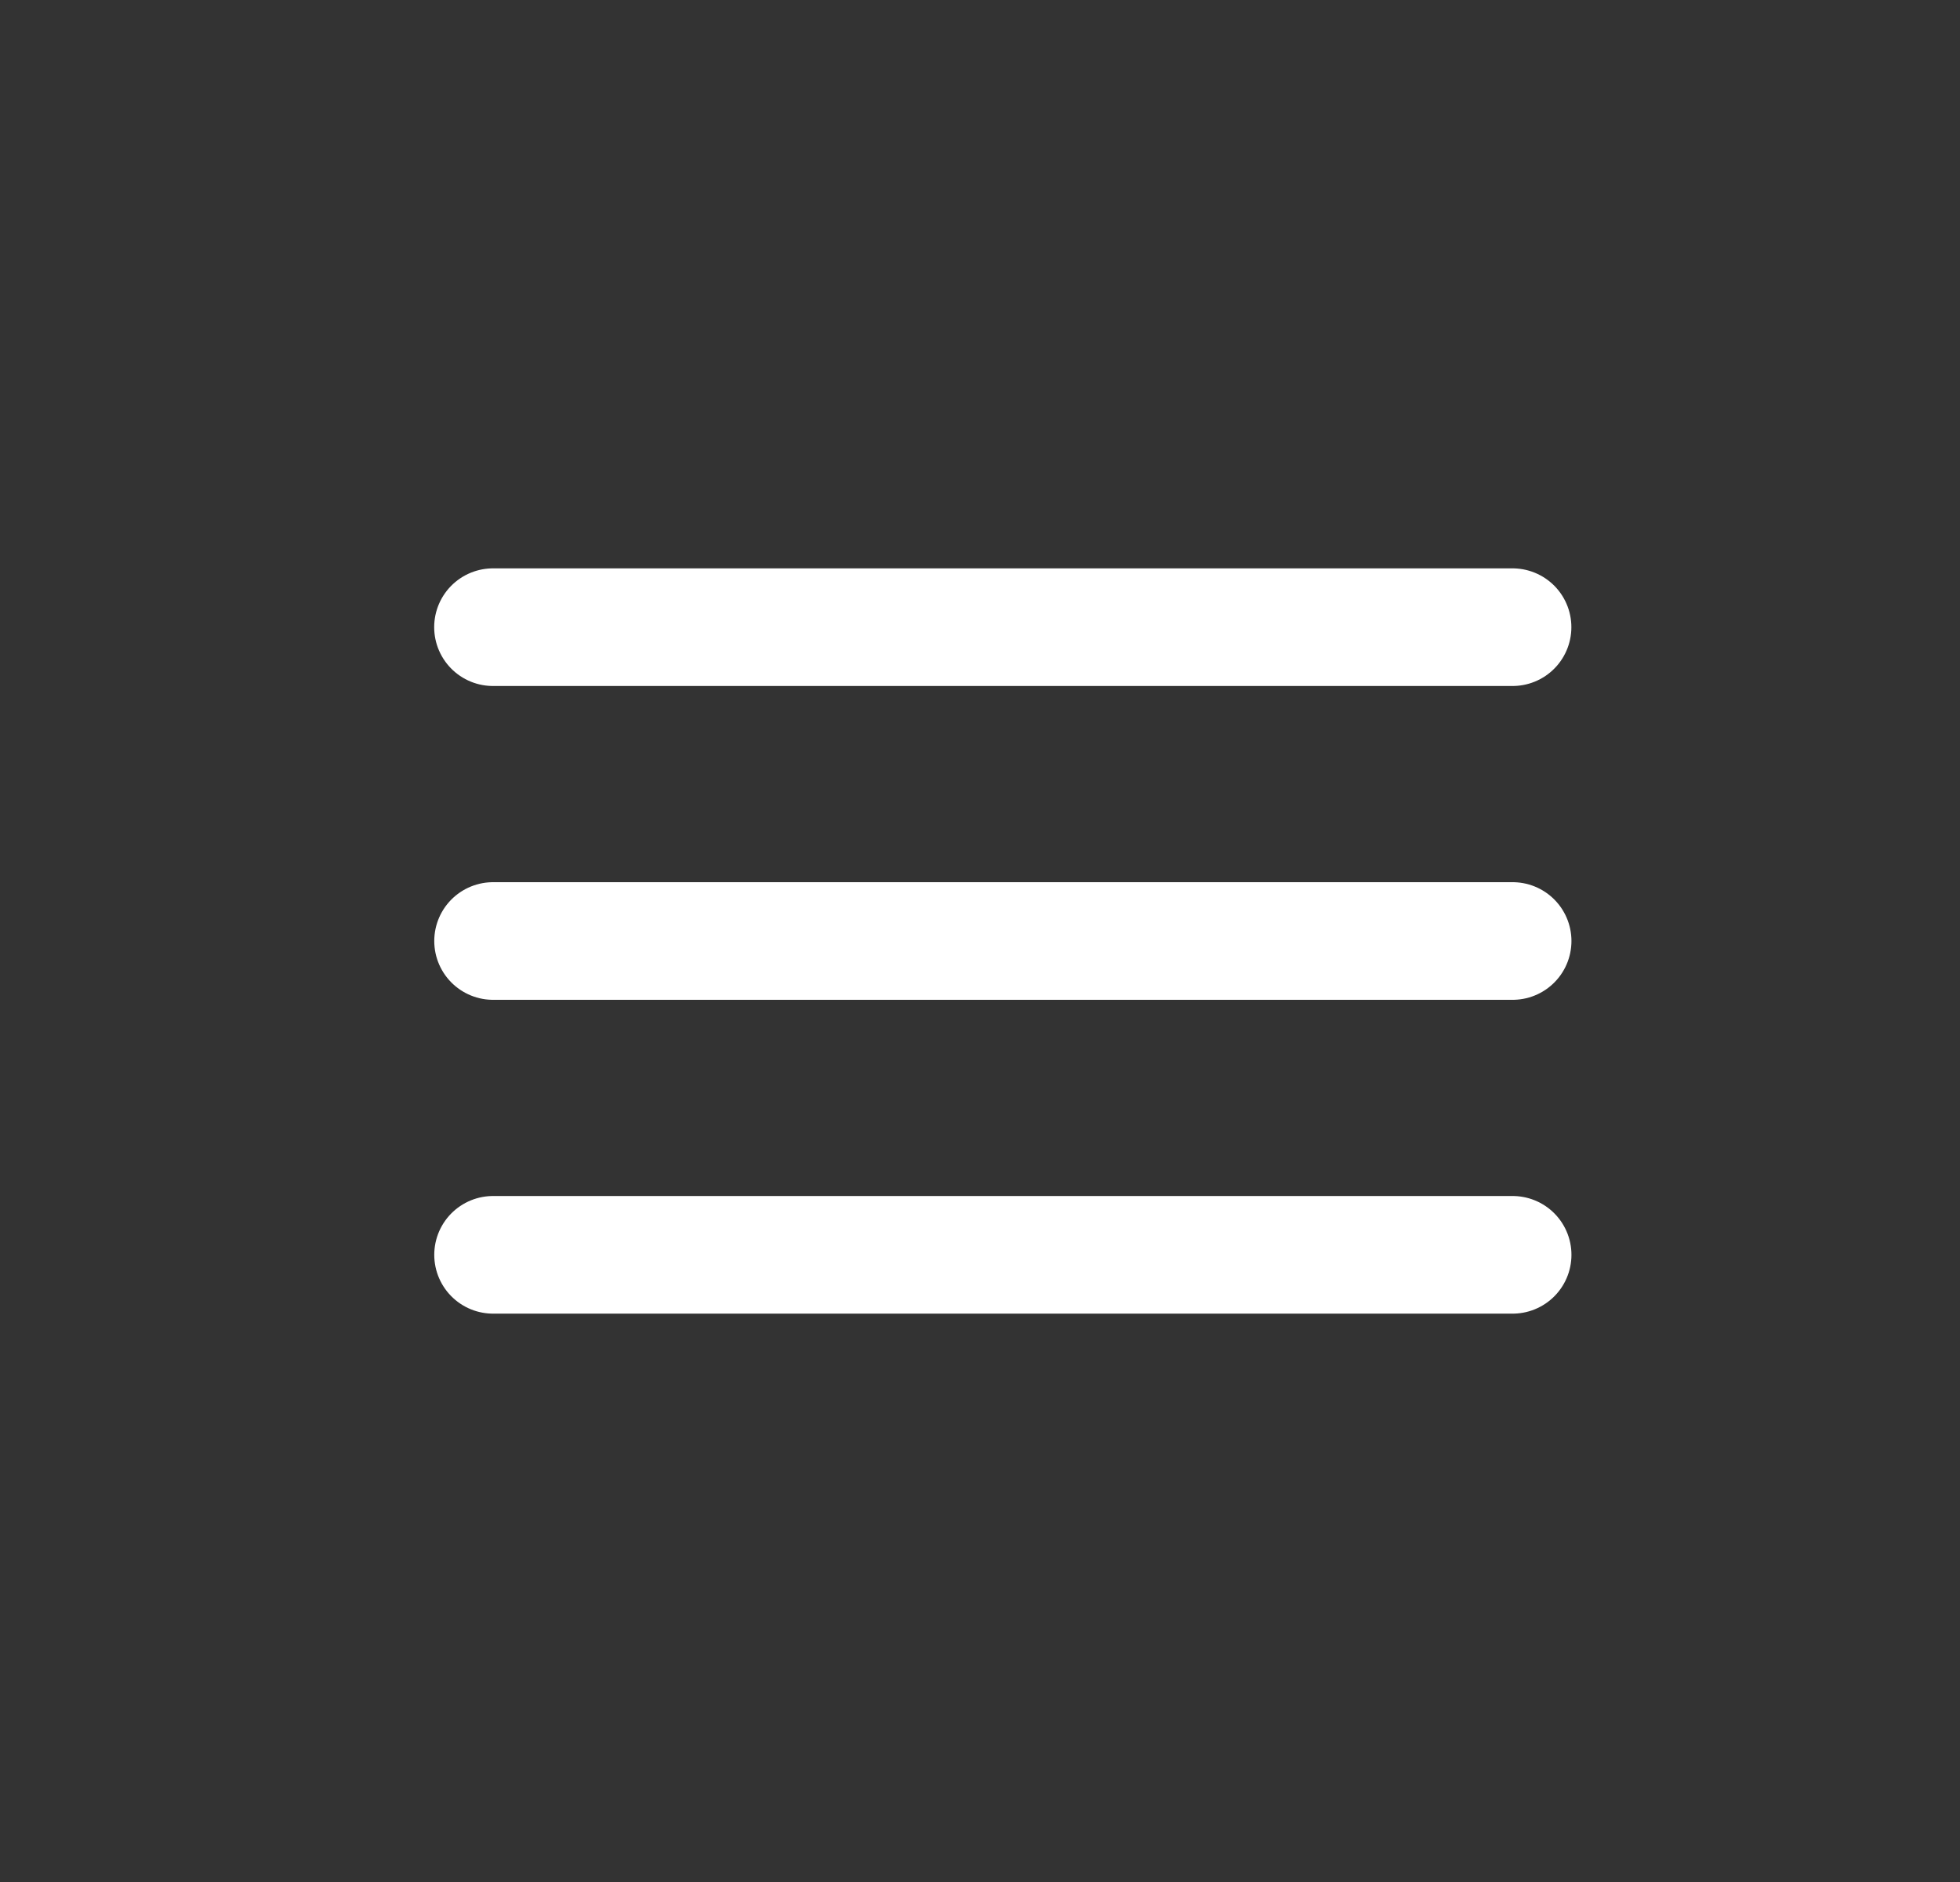 <svg width="25" height="24" viewBox="0 0 25 24" fill="none" xmlns="http://www.w3.org/2000/svg">
<rect x="0" y="0" width="25" height="24" fill="#333333" stroke="none"/>
<path d="M6.289 12H19.294" stroke="white" stroke-width="1.5" stroke-linecap="round" stroke-linejoin="round"/>
<path d="M6.289 16.002H19.294" stroke="white" stroke-width="1.5" stroke-linecap="round" stroke-linejoin="round"/>
<path d="M6.288 7.998H19.293" stroke="white" stroke-width="1.5" stroke-linecap="round" stroke-linejoin="round"/>
</svg>
